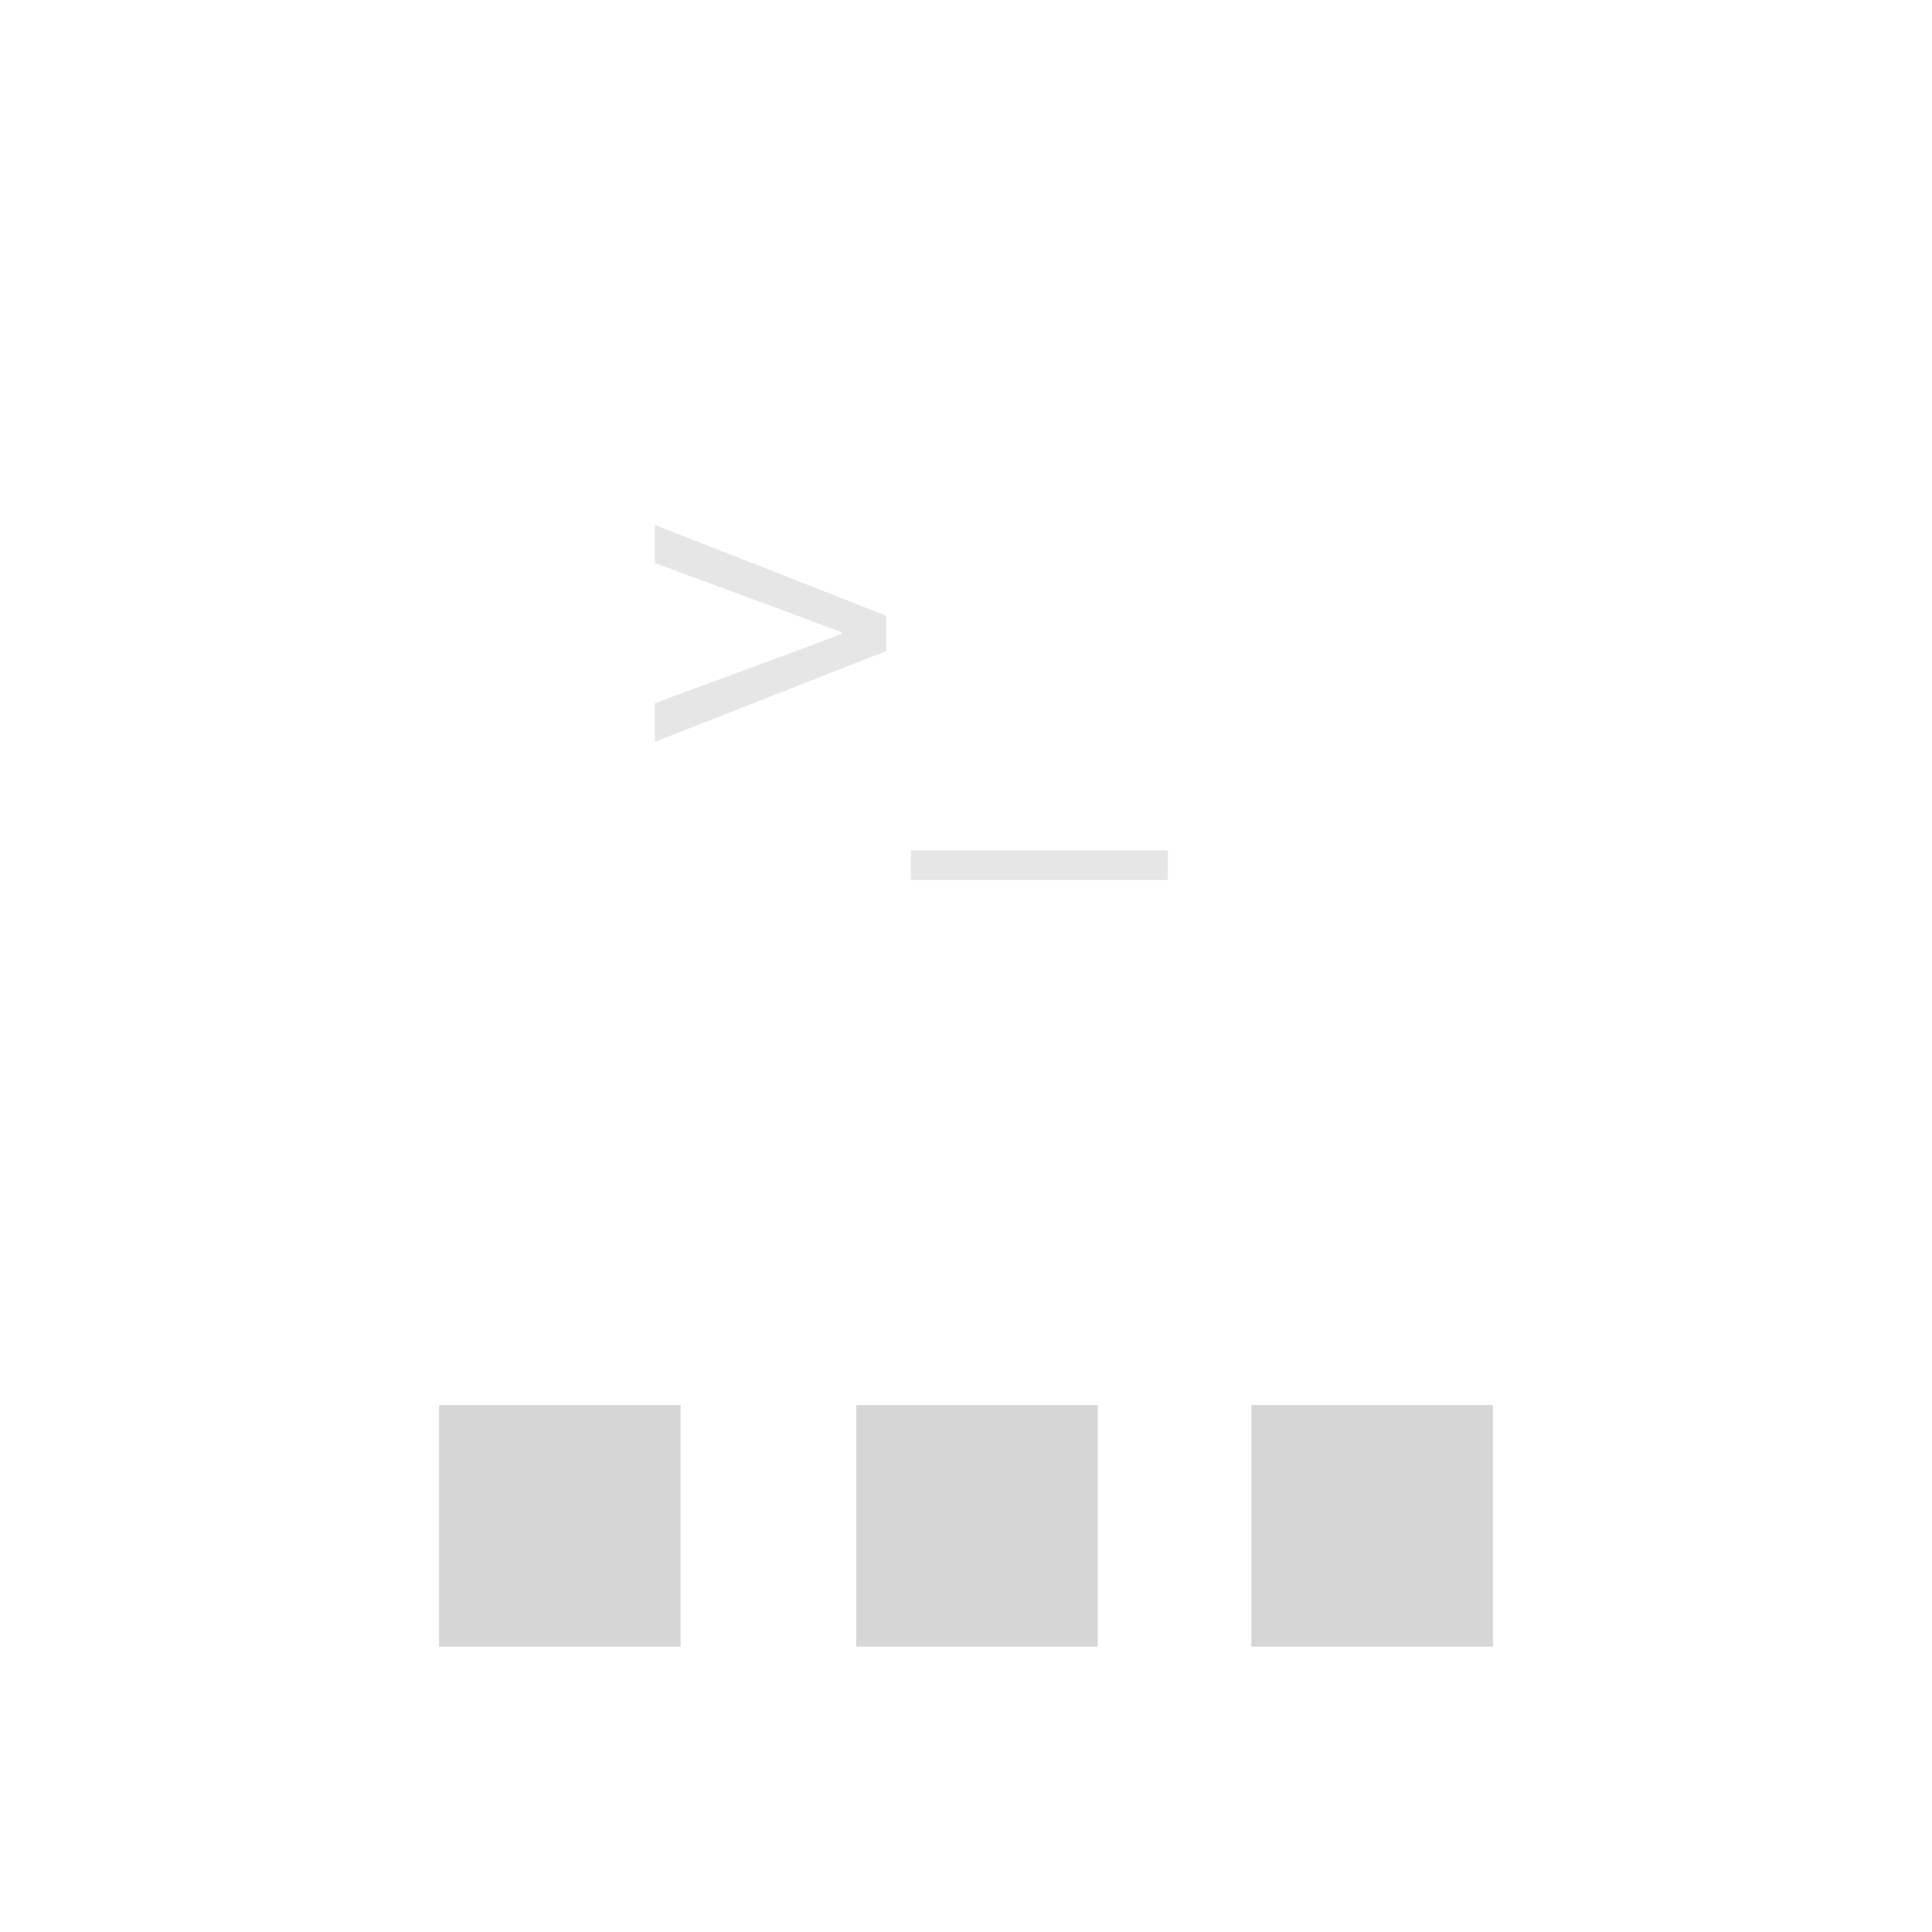 <?xml version="1.0" encoding="UTF-8"?>
<svg width="88px" height="88px" viewBox="0 0 88 88" version="1.1" xmlns="http://www.w3.org/2000/svg" xmlns:xlink="http://www.w3.org/1999/xlink">
    <title>command_light</title>
    <g id="light" stroke="none" stroke-width="1" fill="none" fill-rule="evenodd">
        <g id="终端窗口-自定义命令空" transform="translate(-893, -293)">
            <g id="command_light" transform="translate(893, 293)">
                <g id="cmd_light" transform="translate(20, 23.91)">
                    <rect id="Rectangle-6" fill="#D6D6D6" x="0" y="40.09" width="11" height="11"></rect>
                    <rect id="Rectangle-6" fill="#D6D6D6" x="19" y="40.09" width="11" height="11"></rect>
                    <rect id="Rectangle-6" fill="#D6D6D6" x="37" y="40.09" width="11" height="11"></rect>
                    <g id="&gt;_" transform="translate(9.832, 0)" fill="#E6E6E6" fill-rule="nonzero">
                        <polygon id="路径" points="0 9.878 10.538 5.742 10.538 4.136 0 0 0 1.738 5.192 3.652 8.492 4.884 8.492 4.972 5.192 6.204 0 8.118"></polygon>
                        <polygon id="路径" points="11.66 16.17 23.364 16.17 23.364 14.828 11.66 14.828"></polygon>
                    </g>
                </g>
            </g>
        </g>
    </g>
</svg>